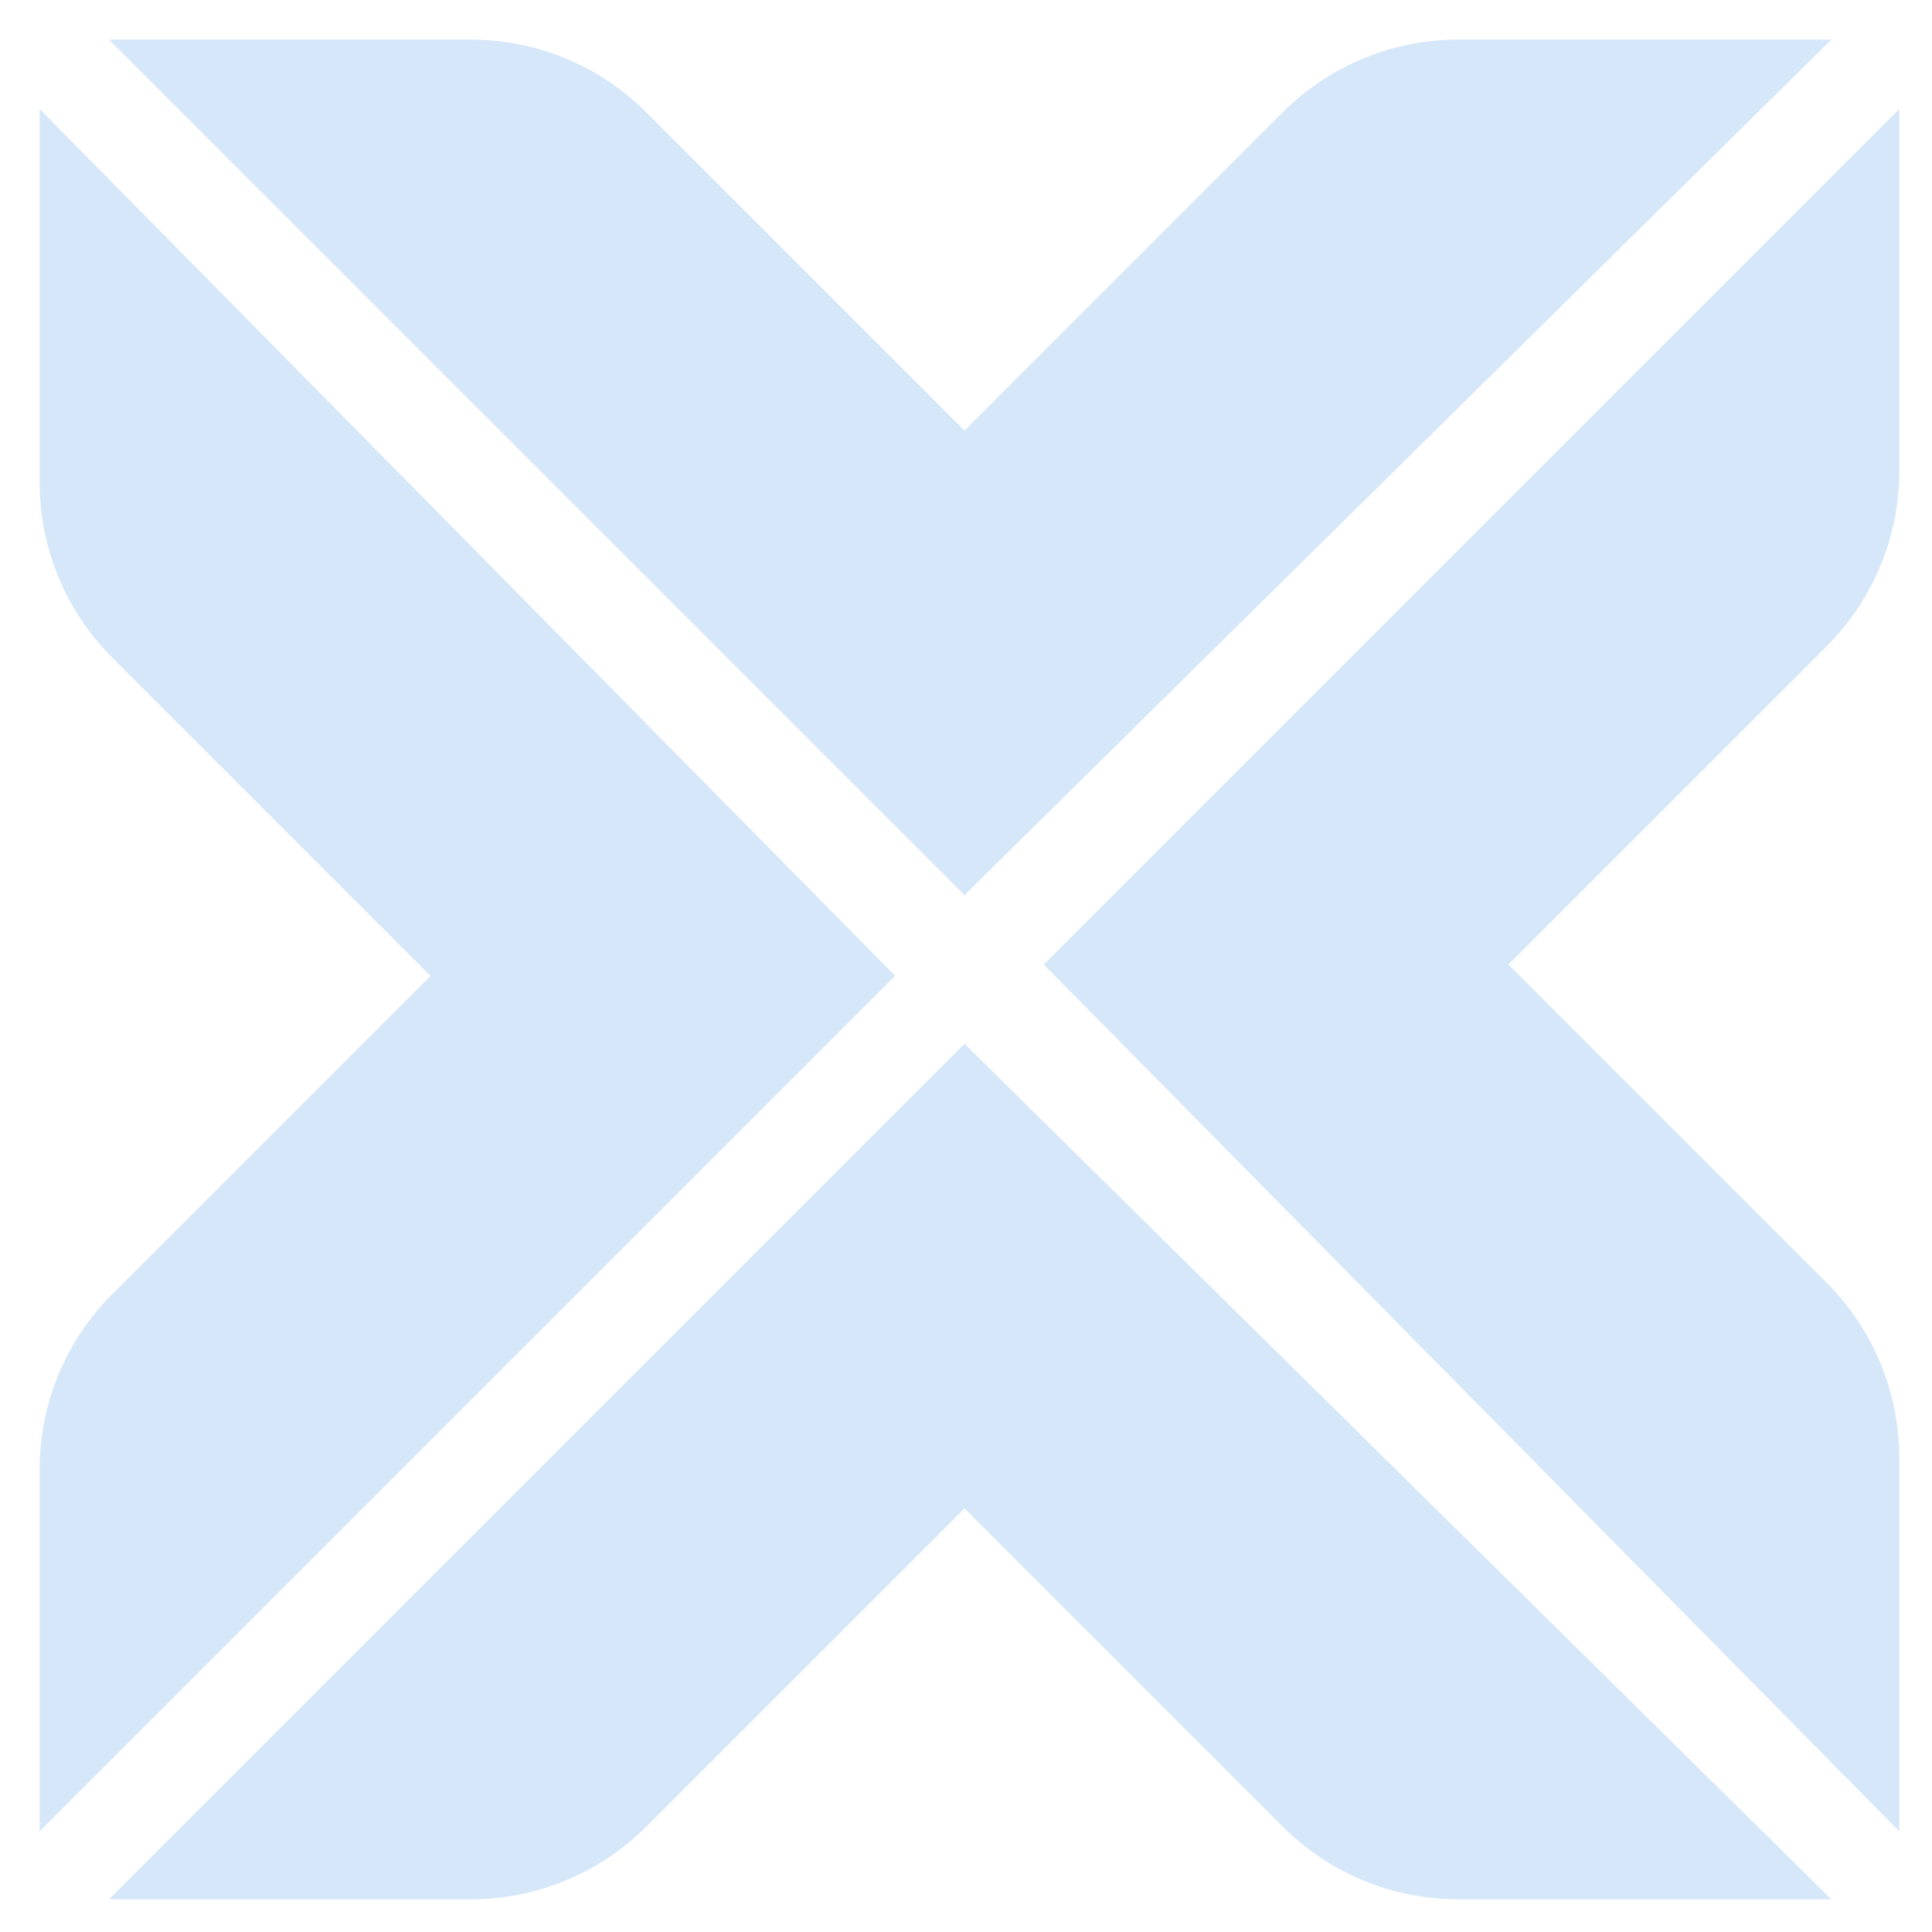 <svg width="195" height="195" viewBox="0 0 195 195" fill="none" xmlns="http://www.w3.org/2000/svg">
<path d="M65.214 11.322C60.525 6.634 54.167 4 47.536 4H11L97.349 90.349L184.841 4H147.162C140.531 4 134.173 6.634 129.484 11.322L97.349 43.458L65.214 11.322Z" fill="#D5E7F9"/>
<path d="M65.214 184.376C60.525 189.064 54.167 191.698 47.536 191.698H11L97.349 105.349L184.841 191.698H147.162C140.531 191.698 134.173 189.064 129.484 184.376L97.349 152.241L65.214 184.376Z" fill="#D5E7F9"/>
<path d="M184.376 65.214C189.065 60.525 191.699 54.166 191.699 47.536V11L105.35 97.349L191.699 184.842V147.162C191.699 140.532 189.065 134.173 184.376 129.484L152.241 97.349L184.376 65.214Z" fill="#D5E7F9"/>
<path d="M11.322 130.628C6.634 135.317 4 141.676 4 148.306V184.842L90.349 98.493L4 11V48.68C4 55.311 6.634 61.669 11.322 66.358L43.457 98.493L11.322 130.628Z" fill="#D5E7F9"/>
</svg>
